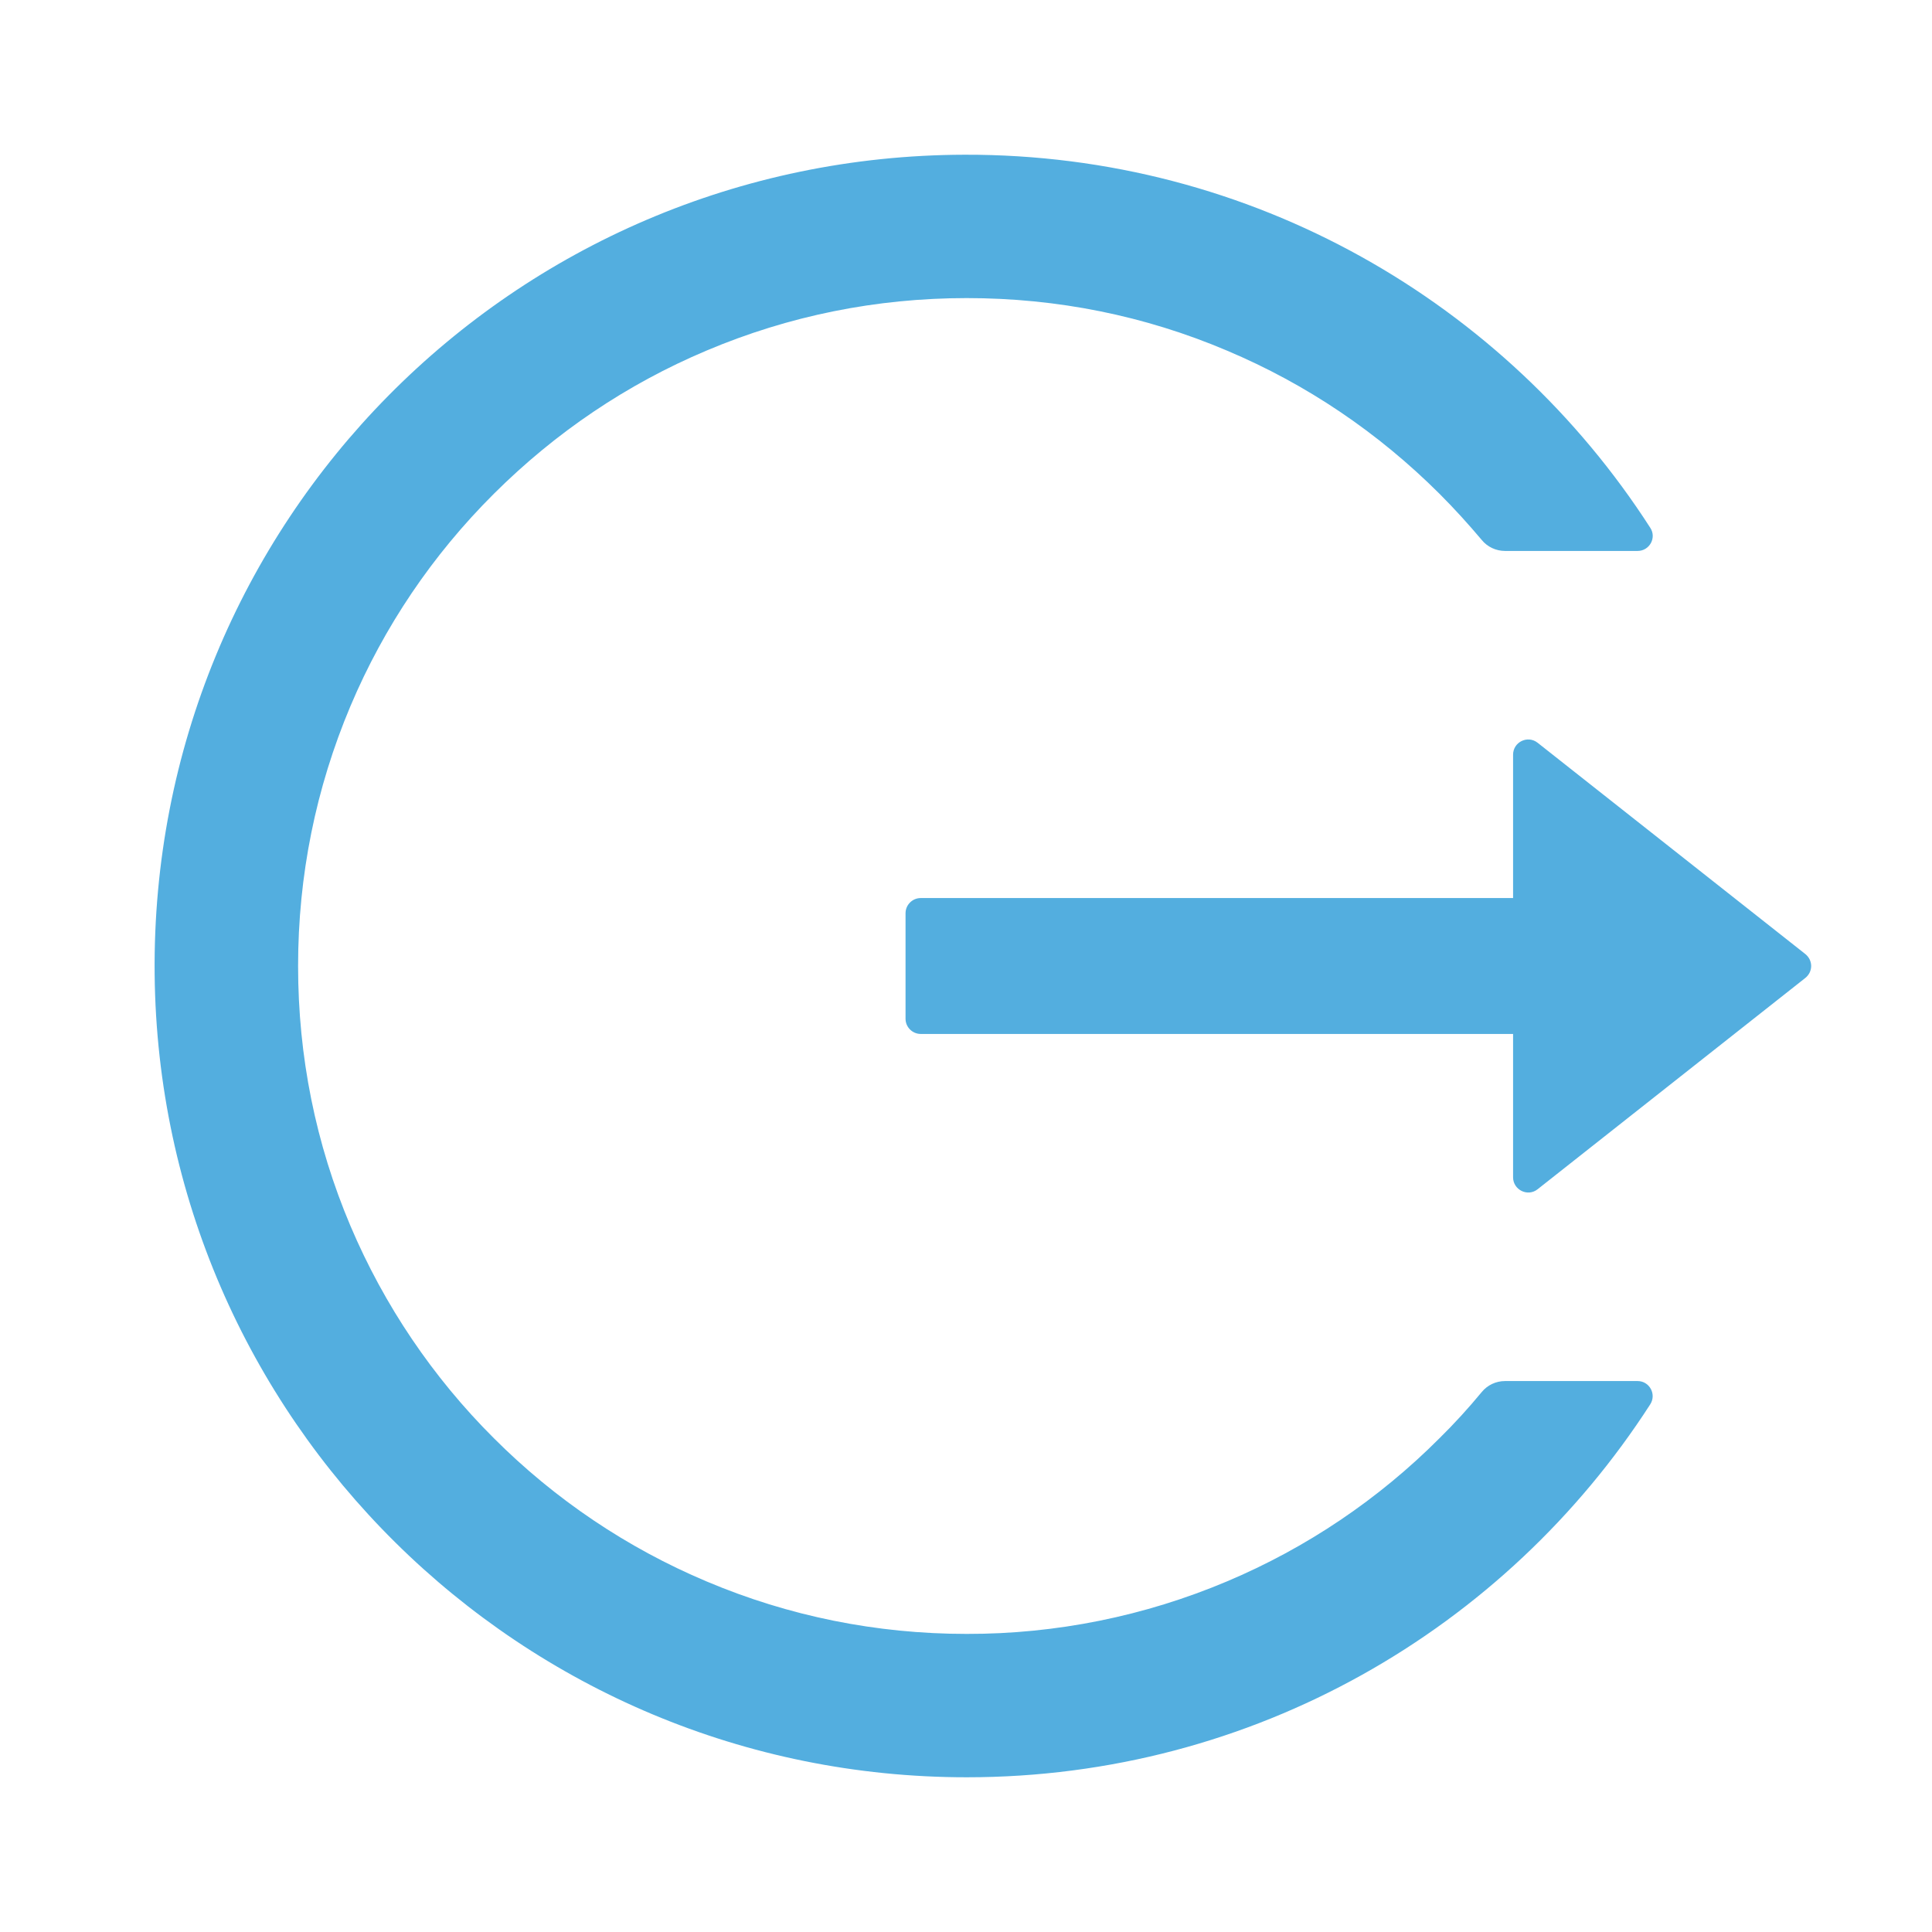 <svg width="24" height="24" viewBox="0 0 24 24" fill="none" xmlns="http://www.w3.org/2000/svg">
<path d="M20.343 17.156H18.696C18.583 17.156 18.478 17.206 18.407 17.292C18.243 17.491 18.067 17.684 17.882 17.866C17.125 18.625 16.228 19.229 15.241 19.645C14.218 20.077 13.119 20.299 12.009 20.297C10.886 20.297 9.799 20.077 8.777 19.645C7.79 19.229 6.893 18.625 6.135 17.866C5.377 17.111 4.772 16.215 4.354 15.23C3.921 14.208 3.703 13.123 3.703 12C3.703 10.877 3.923 9.792 4.354 8.77C4.771 7.784 5.371 6.895 6.135 6.134C6.9 5.372 7.788 4.772 8.777 4.355C9.799 3.923 10.886 3.703 12.009 3.703C13.132 3.703 14.219 3.921 15.241 4.355C16.23 4.772 17.118 5.372 17.882 6.134C18.067 6.319 18.241 6.511 18.407 6.708C18.478 6.795 18.585 6.844 18.696 6.844H20.343C20.491 6.844 20.582 6.68 20.5 6.556C18.703 3.762 15.557 1.913 11.983 1.922C6.368 1.936 1.865 6.495 1.921 12.103C1.978 17.623 6.473 22.078 12.009 22.078C15.574 22.078 18.705 20.231 20.5 17.445C20.58 17.32 20.491 17.156 20.343 17.156ZM22.427 11.852L19.101 9.227C18.977 9.129 18.796 9.218 18.796 9.375V11.156H11.437C11.334 11.156 11.249 11.241 11.249 11.344V12.656C11.249 12.759 11.334 12.844 11.437 12.844H18.796V14.625C18.796 14.782 18.979 14.871 19.101 14.773L22.427 12.148C22.449 12.13 22.467 12.108 22.48 12.082C22.492 12.057 22.499 12.028 22.499 12C22.499 11.972 22.492 11.944 22.48 11.918C22.467 11.892 22.449 11.87 22.427 11.852Z" fill="#53AEDF"/>
</svg>
